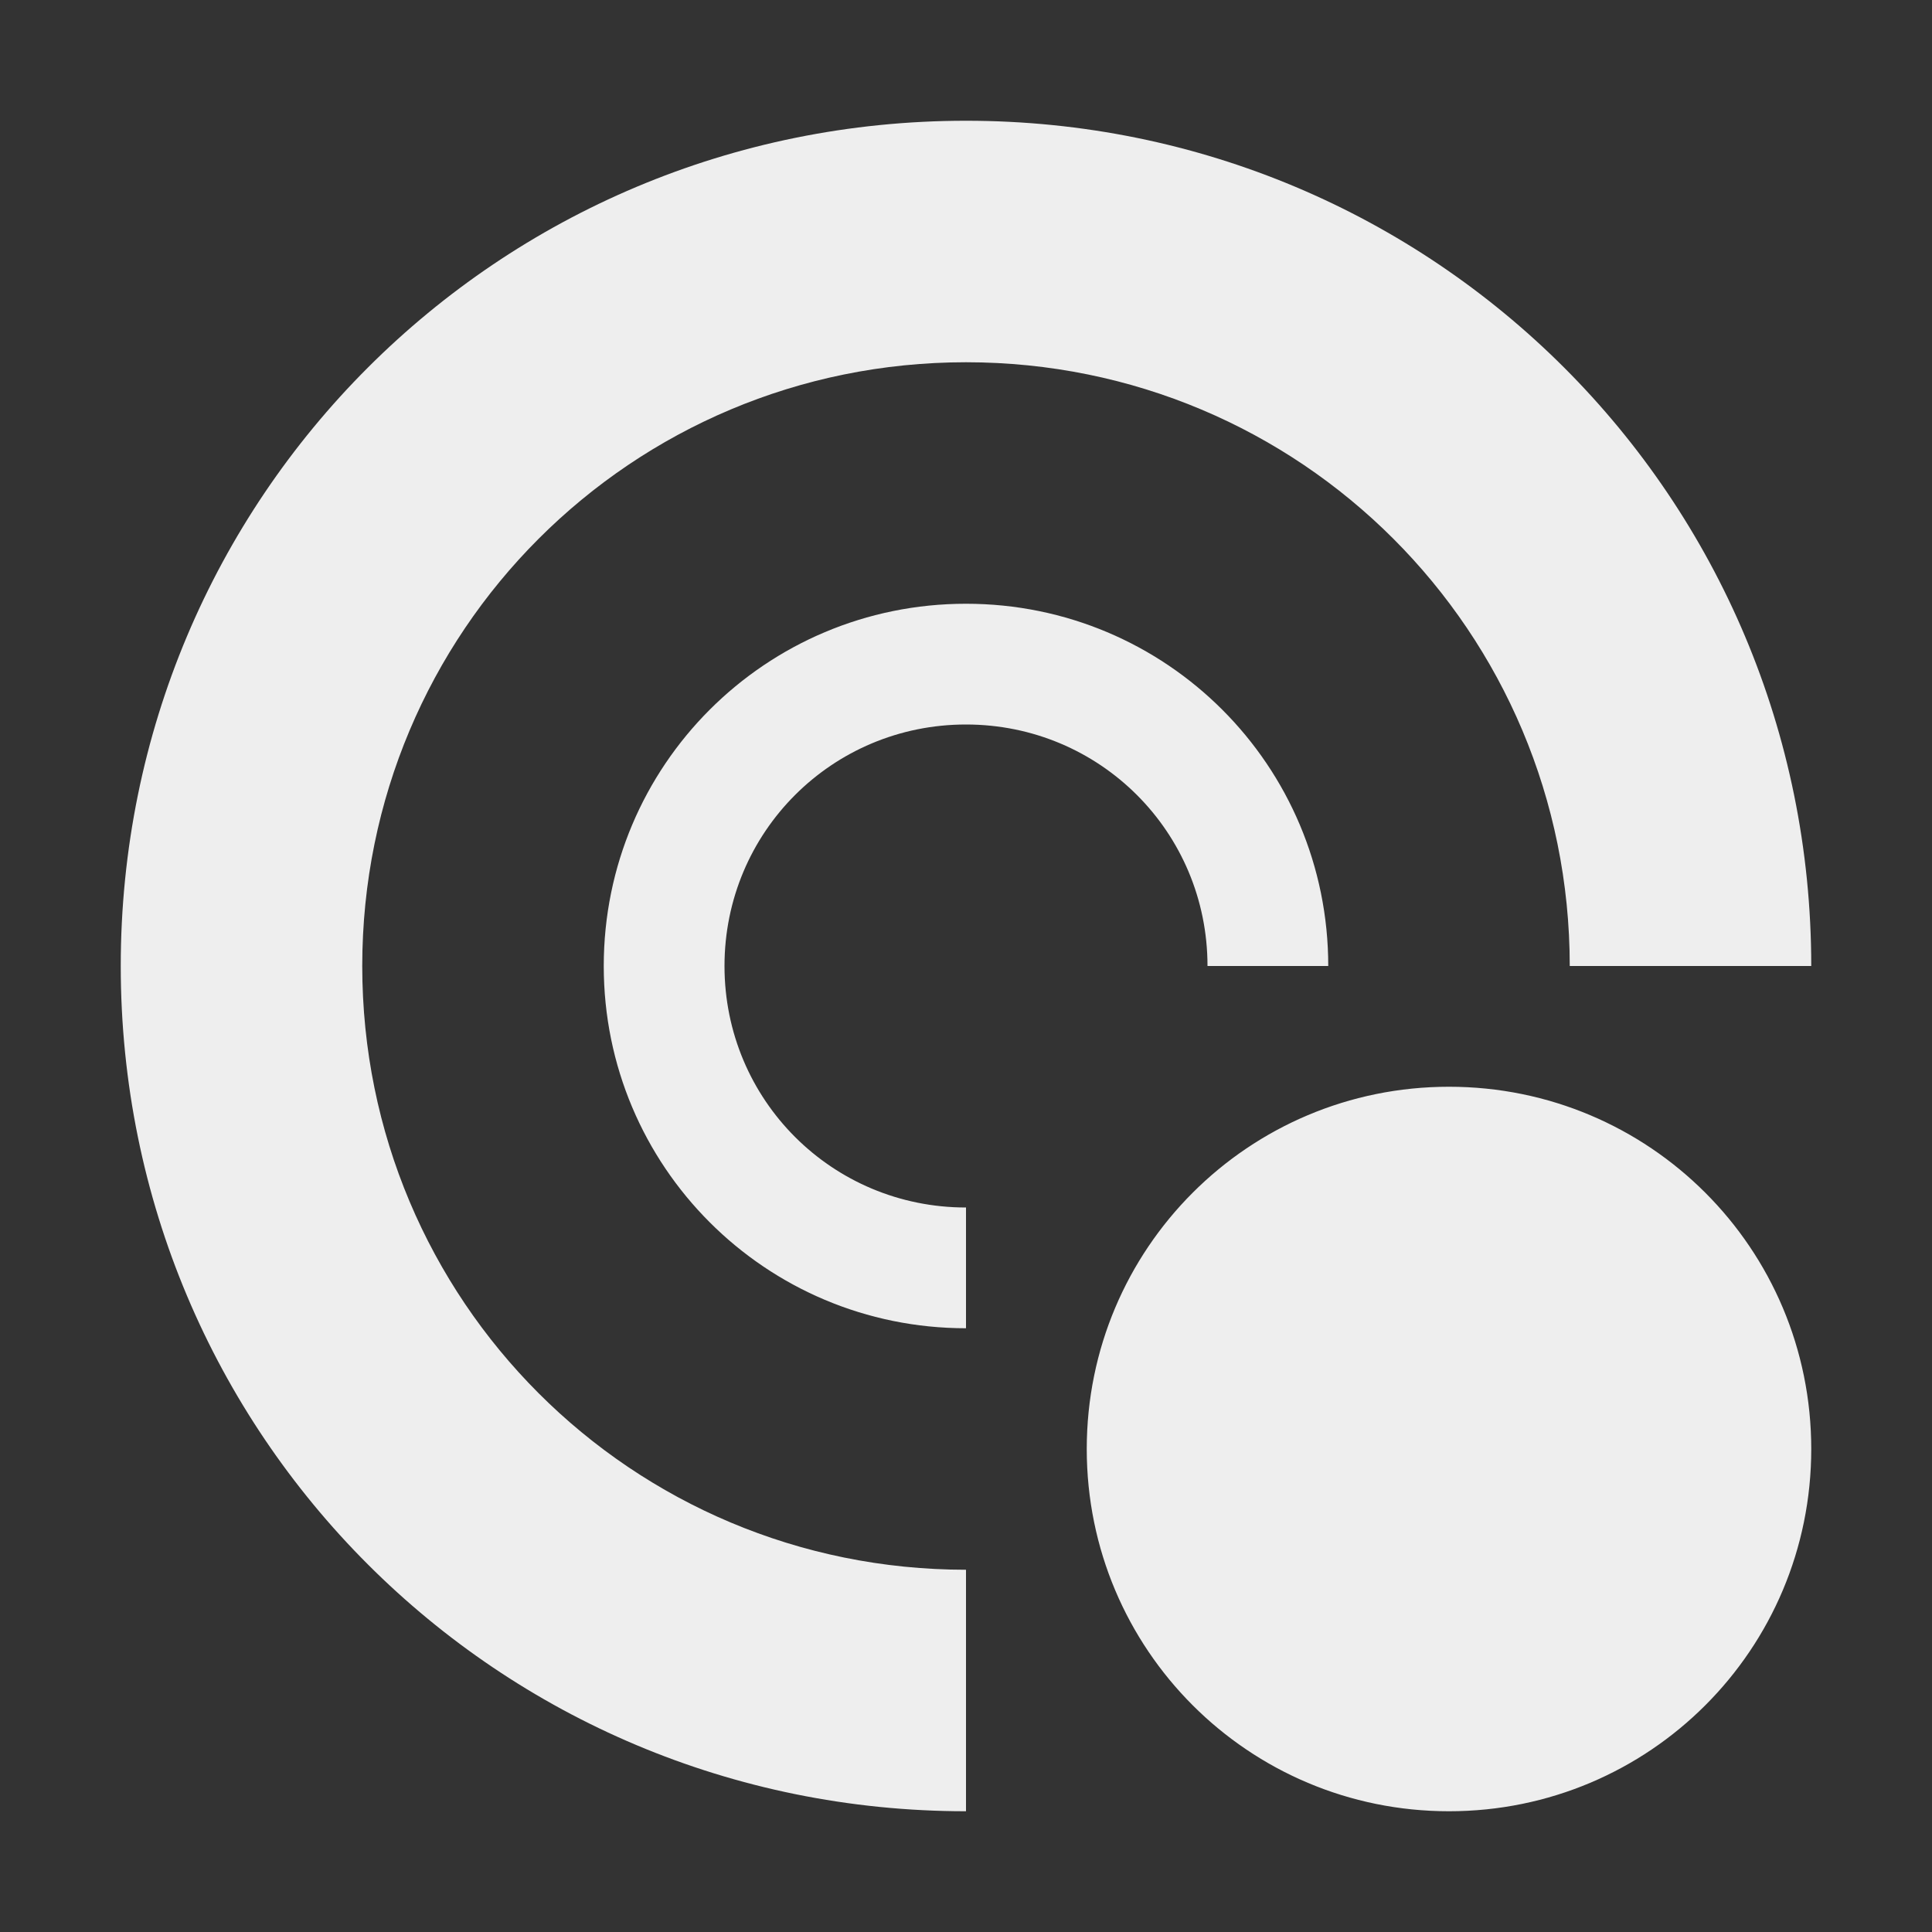 <?xml version="1.0" encoding="UTF-8"?>
<svg xmlns="http://www.w3.org/2000/svg" xmlns:xlink="http://www.w3.org/1999/xlink" width="16px" height="16px" viewBox="0 0 16 16" version="1.1">
<rect x="0" y="0" width="16" height="16" fill="#333333" stroke="none"/>
<g id="surface1">
<defs>
  <style id="current-color-scheme" type="text/css">
   .ColorScheme-Text { color:#eeeeee; } .ColorScheme-Highlight { color:#424242; }
  </style>
 </defs>
<path style="fill:currentColor" class="ColorScheme-Text" d="M 8 1 C 4.121 1 1 4.121 1 8 C 1 11.879 4.121 15 8 15 L 8 13 C 5.23 13 3 10.77 3 8 C 3 5.23 5.23 3 8 3 C 10.77 3 13 5.23 13 8 L 15 8 C 15 4.121 11.879 1 8 1 Z M 8 5 C 6.34 5 5 6.34 5 8 C 5 9.66 6.34 11 8 11 L 8 10 C 6.891 10 6 9.109 6 8 C 6 6.891 6.891 6 8 6 C 9.109 6 10 6.891 10 8 L 11 8 C 11 6.34 9.66 5 8 5 Z M 12 9 C 10.34 9 9 10.34 9 12 C 9 13.66 10.34 15 12 15 C 13.66 15 15 13.66 15 12 C 15 10.34 13.66 9 12 9 Z M 12 9 "/>
</g>
</svg>
